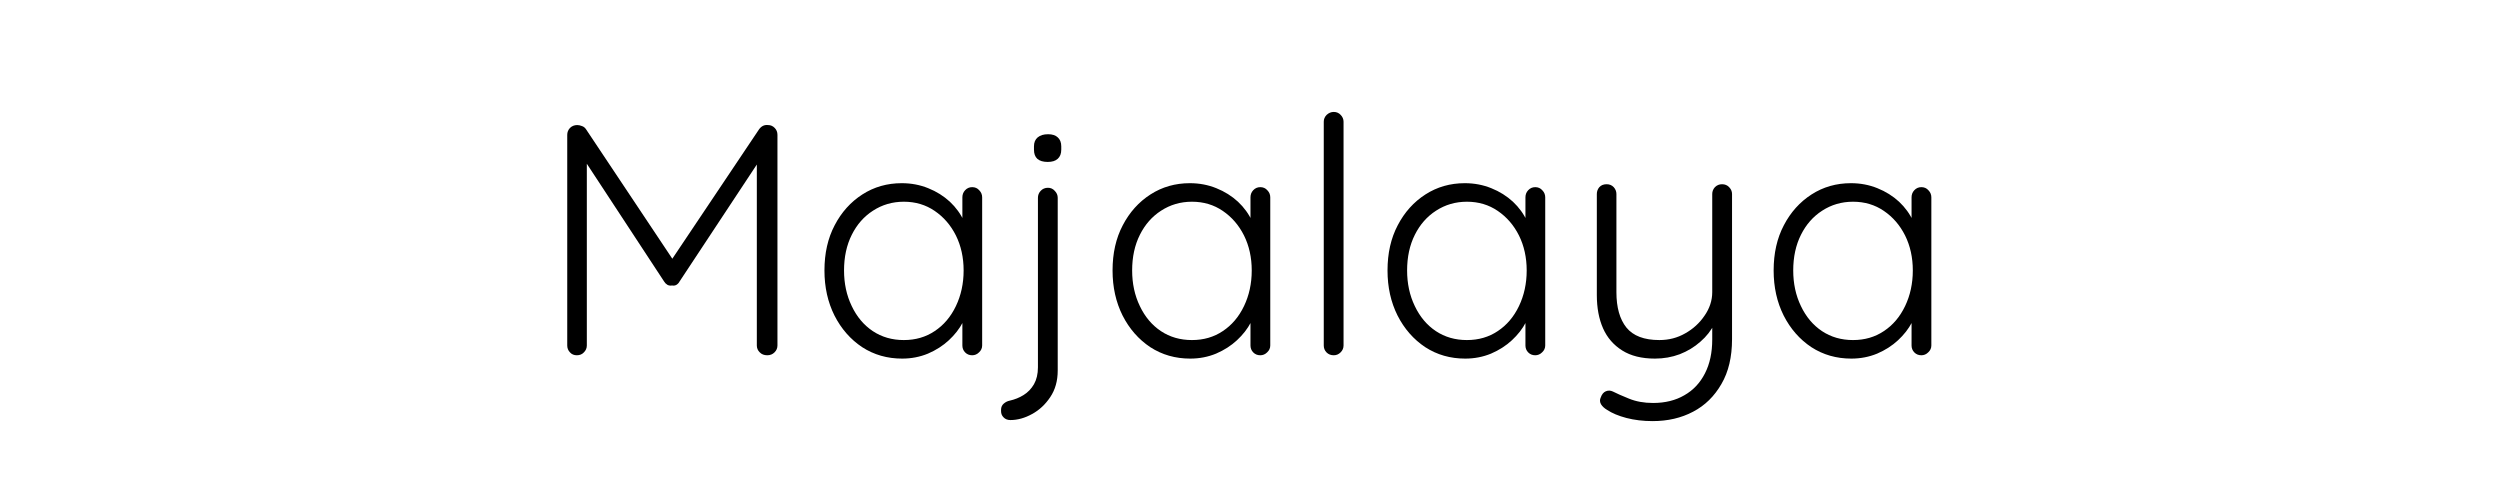 <svg xmlns="http://www.w3.org/2000/svg" xmlns:xlink="http://www.w3.org/1999/xlink" width="250" zoomAndPan="magnify" viewBox="0 0 187.5 37.5" height="50" preserveAspectRatio="xMidYMid meet" version="1.0"><defs><g/></defs><g fill="#000000" fill-opacity="1"><g transform="translate(40.231, 26.645)"><g><path d="M 3.062 -17.266 C 3.176 -17.266 3.297 -17.238 3.422 -17.188 C 3.547 -17.145 3.645 -17.066 3.719 -16.953 L 10.531 -6.734 L 9.875 -6.766 L 16.703 -16.953 C 16.879 -17.191 17.102 -17.297 17.375 -17.266 C 17.57 -17.266 17.738 -17.191 17.875 -17.047 C 18.008 -16.91 18.078 -16.738 18.078 -16.531 L 18.078 -0.734 C 18.078 -0.535 18.004 -0.363 17.859 -0.219 C 17.711 -0.07 17.531 0 17.312 0 C 17.082 0 16.895 -0.07 16.75 -0.219 C 16.602 -0.363 16.531 -0.535 16.531 -0.734 L 16.531 -15.031 L 16.969 -14.969 L 10.734 -5.531 C 10.68 -5.426 10.602 -5.344 10.5 -5.281 C 10.406 -5.227 10.297 -5.211 10.172 -5.234 C 10.047 -5.211 9.93 -5.227 9.828 -5.281 C 9.723 -5.344 9.641 -5.426 9.578 -5.531 L 3.312 -15.078 L 3.781 -15.391 L 3.781 -0.734 C 3.781 -0.535 3.707 -0.363 3.562 -0.219 C 3.426 -0.07 3.25 0 3.031 0 C 2.82 0 2.648 -0.07 2.516 -0.219 C 2.379 -0.363 2.312 -0.535 2.312 -0.734 L 2.312 -16.531 C 2.312 -16.727 2.379 -16.898 2.516 -17.047 C 2.66 -17.191 2.844 -17.266 3.062 -17.266 Z M 3.062 -17.266 "/></g></g></g><g fill="#000000" fill-opacity="1"><g transform="translate(60.631, 26.645)"><g><path d="M 12.281 -12.609 C 12.5 -12.609 12.676 -12.531 12.812 -12.375 C 12.957 -12.227 13.031 -12.051 13.031 -11.844 L 13.031 -0.734 C 13.031 -0.535 12.953 -0.363 12.797 -0.219 C 12.648 -0.07 12.477 0 12.281 0 C 12.07 0 11.895 -0.07 11.75 -0.219 C 11.613 -0.363 11.547 -0.535 11.547 -0.734 L 11.547 -3.672 L 11.969 -3.875 C 11.969 -3.414 11.836 -2.945 11.578 -2.469 C 11.328 -1.988 10.977 -1.539 10.531 -1.125 C 10.094 -0.719 9.57 -0.383 8.969 -0.125 C 8.363 0.125 7.719 0.25 7.031 0.25 C 5.914 0.25 4.914 -0.035 4.031 -0.609 C 3.156 -1.191 2.461 -1.984 1.953 -2.984 C 1.453 -3.984 1.203 -5.109 1.203 -6.359 C 1.203 -7.648 1.457 -8.781 1.969 -9.75 C 2.477 -10.727 3.172 -11.5 4.047 -12.062 C 4.922 -12.625 5.906 -12.906 7 -12.906 C 7.707 -12.906 8.367 -12.781 8.984 -12.531 C 9.609 -12.281 10.148 -11.941 10.609 -11.516 C 11.066 -11.086 11.422 -10.598 11.672 -10.047 C 11.93 -9.504 12.062 -8.938 12.062 -8.344 L 11.547 -8.703 L 11.547 -11.844 C 11.547 -12.051 11.613 -12.227 11.75 -12.375 C 11.895 -12.531 12.07 -12.609 12.281 -12.609 Z M 7.156 -1.141 C 8.031 -1.141 8.801 -1.363 9.469 -1.812 C 10.145 -2.258 10.676 -2.883 11.062 -3.688 C 11.445 -4.488 11.641 -5.379 11.641 -6.359 C 11.641 -7.336 11.445 -8.211 11.062 -8.984 C 10.676 -9.754 10.145 -10.367 9.469 -10.828 C 8.801 -11.285 8.031 -11.516 7.156 -11.516 C 6.301 -11.516 5.531 -11.289 4.844 -10.844 C 4.164 -10.406 3.633 -9.801 3.25 -9.031 C 2.863 -8.258 2.672 -7.367 2.672 -6.359 C 2.672 -5.379 2.863 -4.488 3.25 -3.688 C 3.633 -2.883 4.16 -2.258 4.828 -1.812 C 5.504 -1.363 6.281 -1.141 7.156 -1.141 Z M 7.156 -1.141 "/></g></g></g><g fill="#000000" fill-opacity="1"><g transform="translate(75.579, 26.645)"><g><path d="M 3.75 1.141 C 3.75 1.922 3.562 2.586 3.188 3.141 C 2.82 3.691 2.367 4.113 1.828 4.406 C 1.285 4.707 0.742 4.859 0.203 4.859 C -0.016 4.859 -0.188 4.789 -0.312 4.656 C -0.438 4.531 -0.5 4.375 -0.5 4.188 L -0.5 4.094 C -0.5 3.895 -0.43 3.738 -0.297 3.625 C -0.16 3.508 -0.016 3.438 0.141 3.406 C 0.523 3.32 0.875 3.18 1.188 2.984 C 1.508 2.785 1.77 2.516 1.969 2.172 C 2.164 1.828 2.266 1.406 2.266 0.906 L 2.266 -11.812 C 2.266 -12.008 2.332 -12.18 2.469 -12.328 C 2.613 -12.484 2.797 -12.562 3.016 -12.562 C 3.223 -12.562 3.395 -12.484 3.531 -12.328 C 3.676 -12.18 3.75 -12.008 3.75 -11.812 Z M 3 -14.5 C 2.656 -14.5 2.395 -14.578 2.219 -14.734 C 2.051 -14.891 1.969 -15.117 1.969 -15.422 L 1.969 -15.672 C 1.969 -15.961 2.062 -16.188 2.25 -16.344 C 2.438 -16.5 2.695 -16.578 3.031 -16.578 C 3.344 -16.578 3.582 -16.5 3.75 -16.344 C 3.926 -16.188 4.016 -15.961 4.016 -15.672 L 4.016 -15.422 C 4.016 -15.117 3.926 -14.891 3.75 -14.734 C 3.582 -14.578 3.332 -14.5 3 -14.5 Z M 3 -14.5 "/></g></g></g><g fill="#000000" fill-opacity="1"><g transform="translate(82.239, 26.645)"><g><path d="M 12.281 -12.609 C 12.5 -12.609 12.676 -12.531 12.812 -12.375 C 12.957 -12.227 13.031 -12.051 13.031 -11.844 L 13.031 -0.734 C 13.031 -0.535 12.953 -0.363 12.797 -0.219 C 12.648 -0.07 12.477 0 12.281 0 C 12.07 0 11.895 -0.07 11.75 -0.219 C 11.613 -0.363 11.547 -0.535 11.547 -0.734 L 11.547 -3.672 L 11.969 -3.875 C 11.969 -3.414 11.836 -2.945 11.578 -2.469 C 11.328 -1.988 10.977 -1.539 10.531 -1.125 C 10.094 -0.719 9.57 -0.383 8.969 -0.125 C 8.363 0.125 7.719 0.25 7.031 0.25 C 5.914 0.25 4.914 -0.035 4.031 -0.609 C 3.156 -1.191 2.461 -1.984 1.953 -2.984 C 1.453 -3.984 1.203 -5.109 1.203 -6.359 C 1.203 -7.648 1.457 -8.781 1.969 -9.75 C 2.477 -10.727 3.172 -11.5 4.047 -12.062 C 4.922 -12.625 5.906 -12.906 7 -12.906 C 7.707 -12.906 8.367 -12.781 8.984 -12.531 C 9.609 -12.281 10.148 -11.941 10.609 -11.516 C 11.066 -11.086 11.422 -10.598 11.672 -10.047 C 11.93 -9.504 12.062 -8.938 12.062 -8.344 L 11.547 -8.703 L 11.547 -11.844 C 11.547 -12.051 11.613 -12.227 11.75 -12.375 C 11.895 -12.531 12.07 -12.609 12.281 -12.609 Z M 7.156 -1.141 C 8.031 -1.141 8.801 -1.363 9.469 -1.812 C 10.145 -2.258 10.676 -2.883 11.062 -3.688 C 11.445 -4.488 11.641 -5.379 11.641 -6.359 C 11.641 -7.336 11.445 -8.211 11.062 -8.984 C 10.676 -9.754 10.145 -10.367 9.469 -10.828 C 8.801 -11.285 8.031 -11.516 7.156 -11.516 C 6.301 -11.516 5.531 -11.289 4.844 -10.844 C 4.164 -10.406 3.633 -9.801 3.25 -9.031 C 2.863 -8.258 2.672 -7.367 2.672 -6.359 C 2.672 -5.379 2.863 -4.488 3.25 -3.688 C 3.633 -2.883 4.16 -2.258 4.828 -1.812 C 5.504 -1.363 6.281 -1.141 7.156 -1.141 Z M 7.156 -1.141 "/></g></g></g><g fill="#000000" fill-opacity="1"><g transform="translate(97.188, 26.645)"><g><path d="M 3.578 -0.734 C 3.578 -0.535 3.504 -0.363 3.359 -0.219 C 3.211 -0.07 3.039 0 2.844 0 C 2.625 0 2.441 -0.07 2.297 -0.219 C 2.16 -0.363 2.094 -0.535 2.094 -0.734 L 2.094 -17.516 C 2.094 -17.711 2.164 -17.883 2.312 -18.031 C 2.469 -18.176 2.645 -18.25 2.844 -18.25 C 3.051 -18.25 3.223 -18.176 3.359 -18.031 C 3.504 -17.883 3.578 -17.711 3.578 -17.516 Z M 3.578 -0.734 "/></g></g></g><g fill="#000000" fill-opacity="1"><g transform="translate(102.861, 26.645)"><g><path d="M 12.281 -12.609 C 12.5 -12.609 12.676 -12.531 12.812 -12.375 C 12.957 -12.227 13.031 -12.051 13.031 -11.844 L 13.031 -0.734 C 13.031 -0.535 12.953 -0.363 12.797 -0.219 C 12.648 -0.07 12.477 0 12.281 0 C 12.07 0 11.895 -0.07 11.75 -0.219 C 11.613 -0.363 11.547 -0.535 11.547 -0.734 L 11.547 -3.672 L 11.969 -3.875 C 11.969 -3.414 11.836 -2.945 11.578 -2.469 C 11.328 -1.988 10.977 -1.539 10.531 -1.125 C 10.094 -0.719 9.57 -0.383 8.969 -0.125 C 8.363 0.125 7.719 0.25 7.031 0.25 C 5.914 0.25 4.914 -0.035 4.031 -0.609 C 3.156 -1.191 2.461 -1.984 1.953 -2.984 C 1.453 -3.984 1.203 -5.109 1.203 -6.359 C 1.203 -7.648 1.457 -8.781 1.969 -9.75 C 2.477 -10.727 3.172 -11.5 4.047 -12.062 C 4.922 -12.625 5.906 -12.906 7 -12.906 C 7.707 -12.906 8.367 -12.781 8.984 -12.531 C 9.609 -12.281 10.148 -11.941 10.609 -11.516 C 11.066 -11.086 11.422 -10.598 11.672 -10.047 C 11.93 -9.504 12.062 -8.938 12.062 -8.344 L 11.547 -8.703 L 11.547 -11.844 C 11.547 -12.051 11.613 -12.227 11.75 -12.375 C 11.895 -12.531 12.07 -12.609 12.281 -12.609 Z M 7.156 -1.141 C 8.031 -1.141 8.801 -1.363 9.469 -1.812 C 10.145 -2.258 10.676 -2.883 11.062 -3.688 C 11.445 -4.488 11.641 -5.379 11.641 -6.359 C 11.641 -7.336 11.445 -8.211 11.062 -8.984 C 10.676 -9.754 10.145 -10.367 9.469 -10.828 C 8.801 -11.285 8.031 -11.516 7.156 -11.516 C 6.301 -11.516 5.531 -11.289 4.844 -10.844 C 4.164 -10.406 3.633 -9.801 3.25 -9.031 C 2.863 -8.258 2.672 -7.367 2.672 -6.359 C 2.672 -5.379 2.863 -4.488 3.25 -3.688 C 3.633 -2.883 4.16 -2.258 4.828 -1.812 C 5.504 -1.363 6.281 -1.141 7.156 -1.141 Z M 7.156 -1.141 "/></g></g></g><g fill="#000000" fill-opacity="1"><g transform="translate(117.809, 26.645)"><g><path d="M 11.344 -12.828 C 11.562 -12.828 11.738 -12.754 11.875 -12.609 C 12.02 -12.461 12.094 -12.289 12.094 -12.094 L 12.094 -1.203 C 12.094 0.129 11.828 1.25 11.297 2.156 C 10.773 3.07 10.066 3.766 9.172 4.234 C 8.285 4.703 7.273 4.938 6.141 4.938 C 5.43 4.938 4.773 4.859 4.172 4.703 C 3.578 4.547 3.094 4.344 2.719 4.094 C 2.52 3.977 2.367 3.836 2.266 3.672 C 2.172 3.504 2.164 3.332 2.25 3.156 C 2.332 2.926 2.457 2.773 2.625 2.703 C 2.801 2.629 2.977 2.633 3.156 2.719 C 3.438 2.863 3.836 3.039 4.359 3.25 C 4.891 3.469 5.492 3.578 6.172 3.578 C 7.078 3.578 7.859 3.383 8.516 3 C 9.18 2.625 9.695 2.078 10.062 1.359 C 10.426 0.648 10.609 -0.195 10.609 -1.188 L 10.609 -2.953 L 10.781 -2.375 C 10.531 -1.863 10.176 -1.41 9.719 -1.016 C 9.27 -0.617 8.754 -0.305 8.172 -0.078 C 7.586 0.141 6.969 0.25 6.312 0.25 C 5.32 0.25 4.504 0.047 3.859 -0.359 C 3.211 -0.766 2.734 -1.316 2.422 -2.016 C 2.109 -2.723 1.953 -3.555 1.953 -4.516 L 1.953 -12.094 C 1.953 -12.289 2.016 -12.461 2.141 -12.609 C 2.273 -12.754 2.457 -12.828 2.688 -12.828 C 2.906 -12.828 3.082 -12.754 3.219 -12.609 C 3.352 -12.461 3.422 -12.289 3.422 -12.094 L 3.422 -4.734 C 3.422 -3.586 3.672 -2.703 4.172 -2.078 C 4.68 -1.453 5.504 -1.141 6.641 -1.141 C 7.348 -1.141 7.992 -1.305 8.578 -1.641 C 9.172 -1.973 9.656 -2.414 10.031 -2.969 C 10.414 -3.52 10.609 -4.109 10.609 -4.734 L 10.609 -12.094 C 10.609 -12.289 10.676 -12.461 10.812 -12.609 C 10.957 -12.754 11.133 -12.828 11.344 -12.828 Z M 11.344 -12.828 "/></g></g></g><g fill="#000000" fill-opacity="1"><g transform="translate(131.82, 26.645)"><g><path d="M 12.281 -12.609 C 12.5 -12.609 12.676 -12.531 12.812 -12.375 C 12.957 -12.227 13.031 -12.051 13.031 -11.844 L 13.031 -0.734 C 13.031 -0.535 12.953 -0.363 12.797 -0.219 C 12.648 -0.07 12.477 0 12.281 0 C 12.07 0 11.895 -0.07 11.75 -0.219 C 11.613 -0.363 11.547 -0.535 11.547 -0.734 L 11.547 -3.672 L 11.969 -3.875 C 11.969 -3.414 11.836 -2.945 11.578 -2.469 C 11.328 -1.988 10.977 -1.539 10.531 -1.125 C 10.094 -0.719 9.57 -0.383 8.969 -0.125 C 8.363 0.125 7.719 0.25 7.031 0.25 C 5.914 0.25 4.914 -0.035 4.031 -0.609 C 3.156 -1.191 2.461 -1.984 1.953 -2.984 C 1.453 -3.984 1.203 -5.109 1.203 -6.359 C 1.203 -7.648 1.457 -8.781 1.969 -9.75 C 2.477 -10.727 3.172 -11.5 4.047 -12.062 C 4.922 -12.625 5.906 -12.906 7 -12.906 C 7.707 -12.906 8.367 -12.781 8.984 -12.531 C 9.609 -12.281 10.148 -11.941 10.609 -11.516 C 11.066 -11.086 11.422 -10.598 11.672 -10.047 C 11.93 -9.504 12.062 -8.938 12.062 -8.344 L 11.547 -8.703 L 11.547 -11.844 C 11.547 -12.051 11.613 -12.227 11.75 -12.375 C 11.895 -12.531 12.07 -12.609 12.281 -12.609 Z M 7.156 -1.141 C 8.031 -1.141 8.801 -1.363 9.469 -1.812 C 10.145 -2.258 10.676 -2.883 11.062 -3.688 C 11.445 -4.488 11.641 -5.379 11.641 -6.359 C 11.641 -7.336 11.445 -8.211 11.062 -8.984 C 10.676 -9.754 10.145 -10.367 9.469 -10.828 C 8.801 -11.285 8.031 -11.516 7.156 -11.516 C 6.301 -11.516 5.531 -11.289 4.844 -10.844 C 4.164 -10.406 3.633 -9.801 3.25 -9.031 C 2.863 -8.258 2.672 -7.367 2.672 -6.359 C 2.672 -5.379 2.863 -4.488 3.25 -3.688 C 3.633 -2.883 4.16 -2.258 4.828 -1.812 C 5.504 -1.363 6.281 -1.141 7.156 -1.141 Z M 7.156 -1.141 "/></g></g></g></svg>